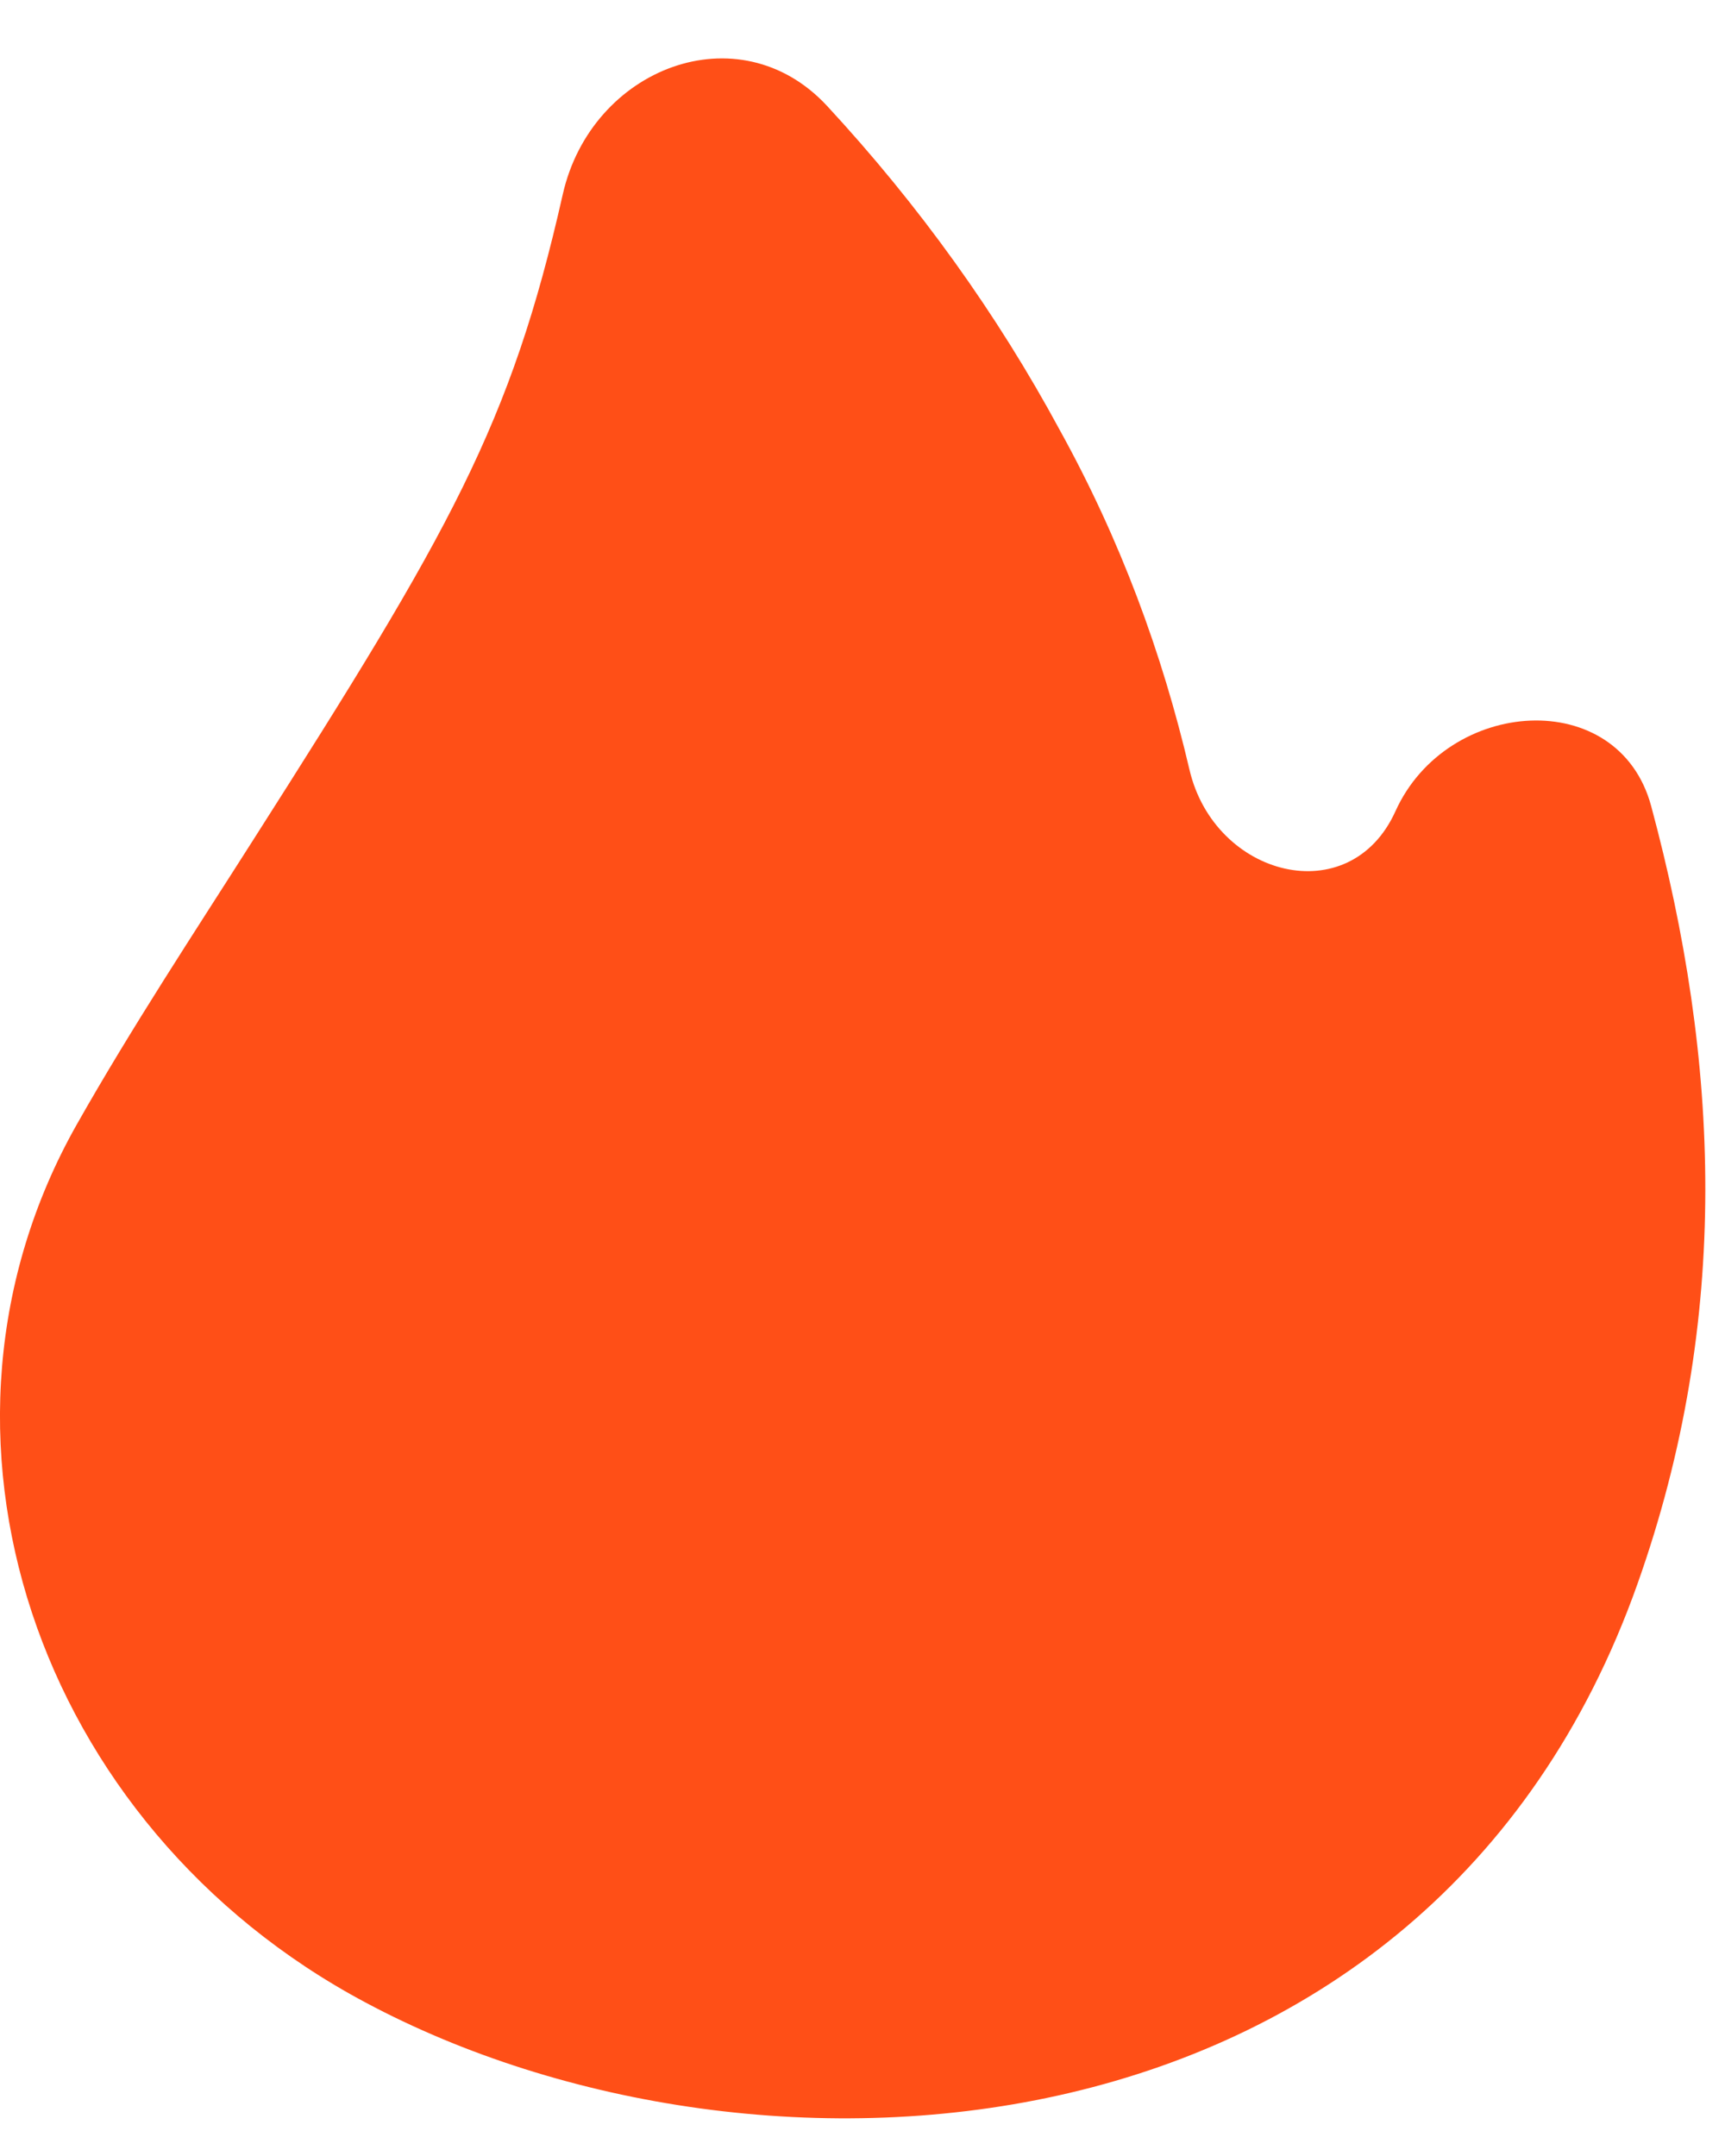 <svg width="20" height="25" viewBox="0 0 20 25" fill="none" xmlns="http://www.w3.org/2000/svg">
<path d="M16.179 9.407C16.776 8.085 18.766 7.946 19.144 9.347C19.937 12.289 20.078 15.287 18.985 18.367C16.563 25.193 8.789 25.655 4.236 23.219C0.398 21.173 -1.122 16.599 0.889 13.041C1.526 11.915 2.245 10.826 2.942 9.73C5.222 6.152 5.92 4.933 6.525 2.253C6.857 0.786 8.567 0.125 9.59 1.229C10.654 2.379 11.561 3.641 12.289 4.99C12.989 6.257 13.474 7.57 13.791 8.925C14.083 10.172 15.651 10.575 16.179 9.407Z" fill="#FF4F17"/>
</svg>
